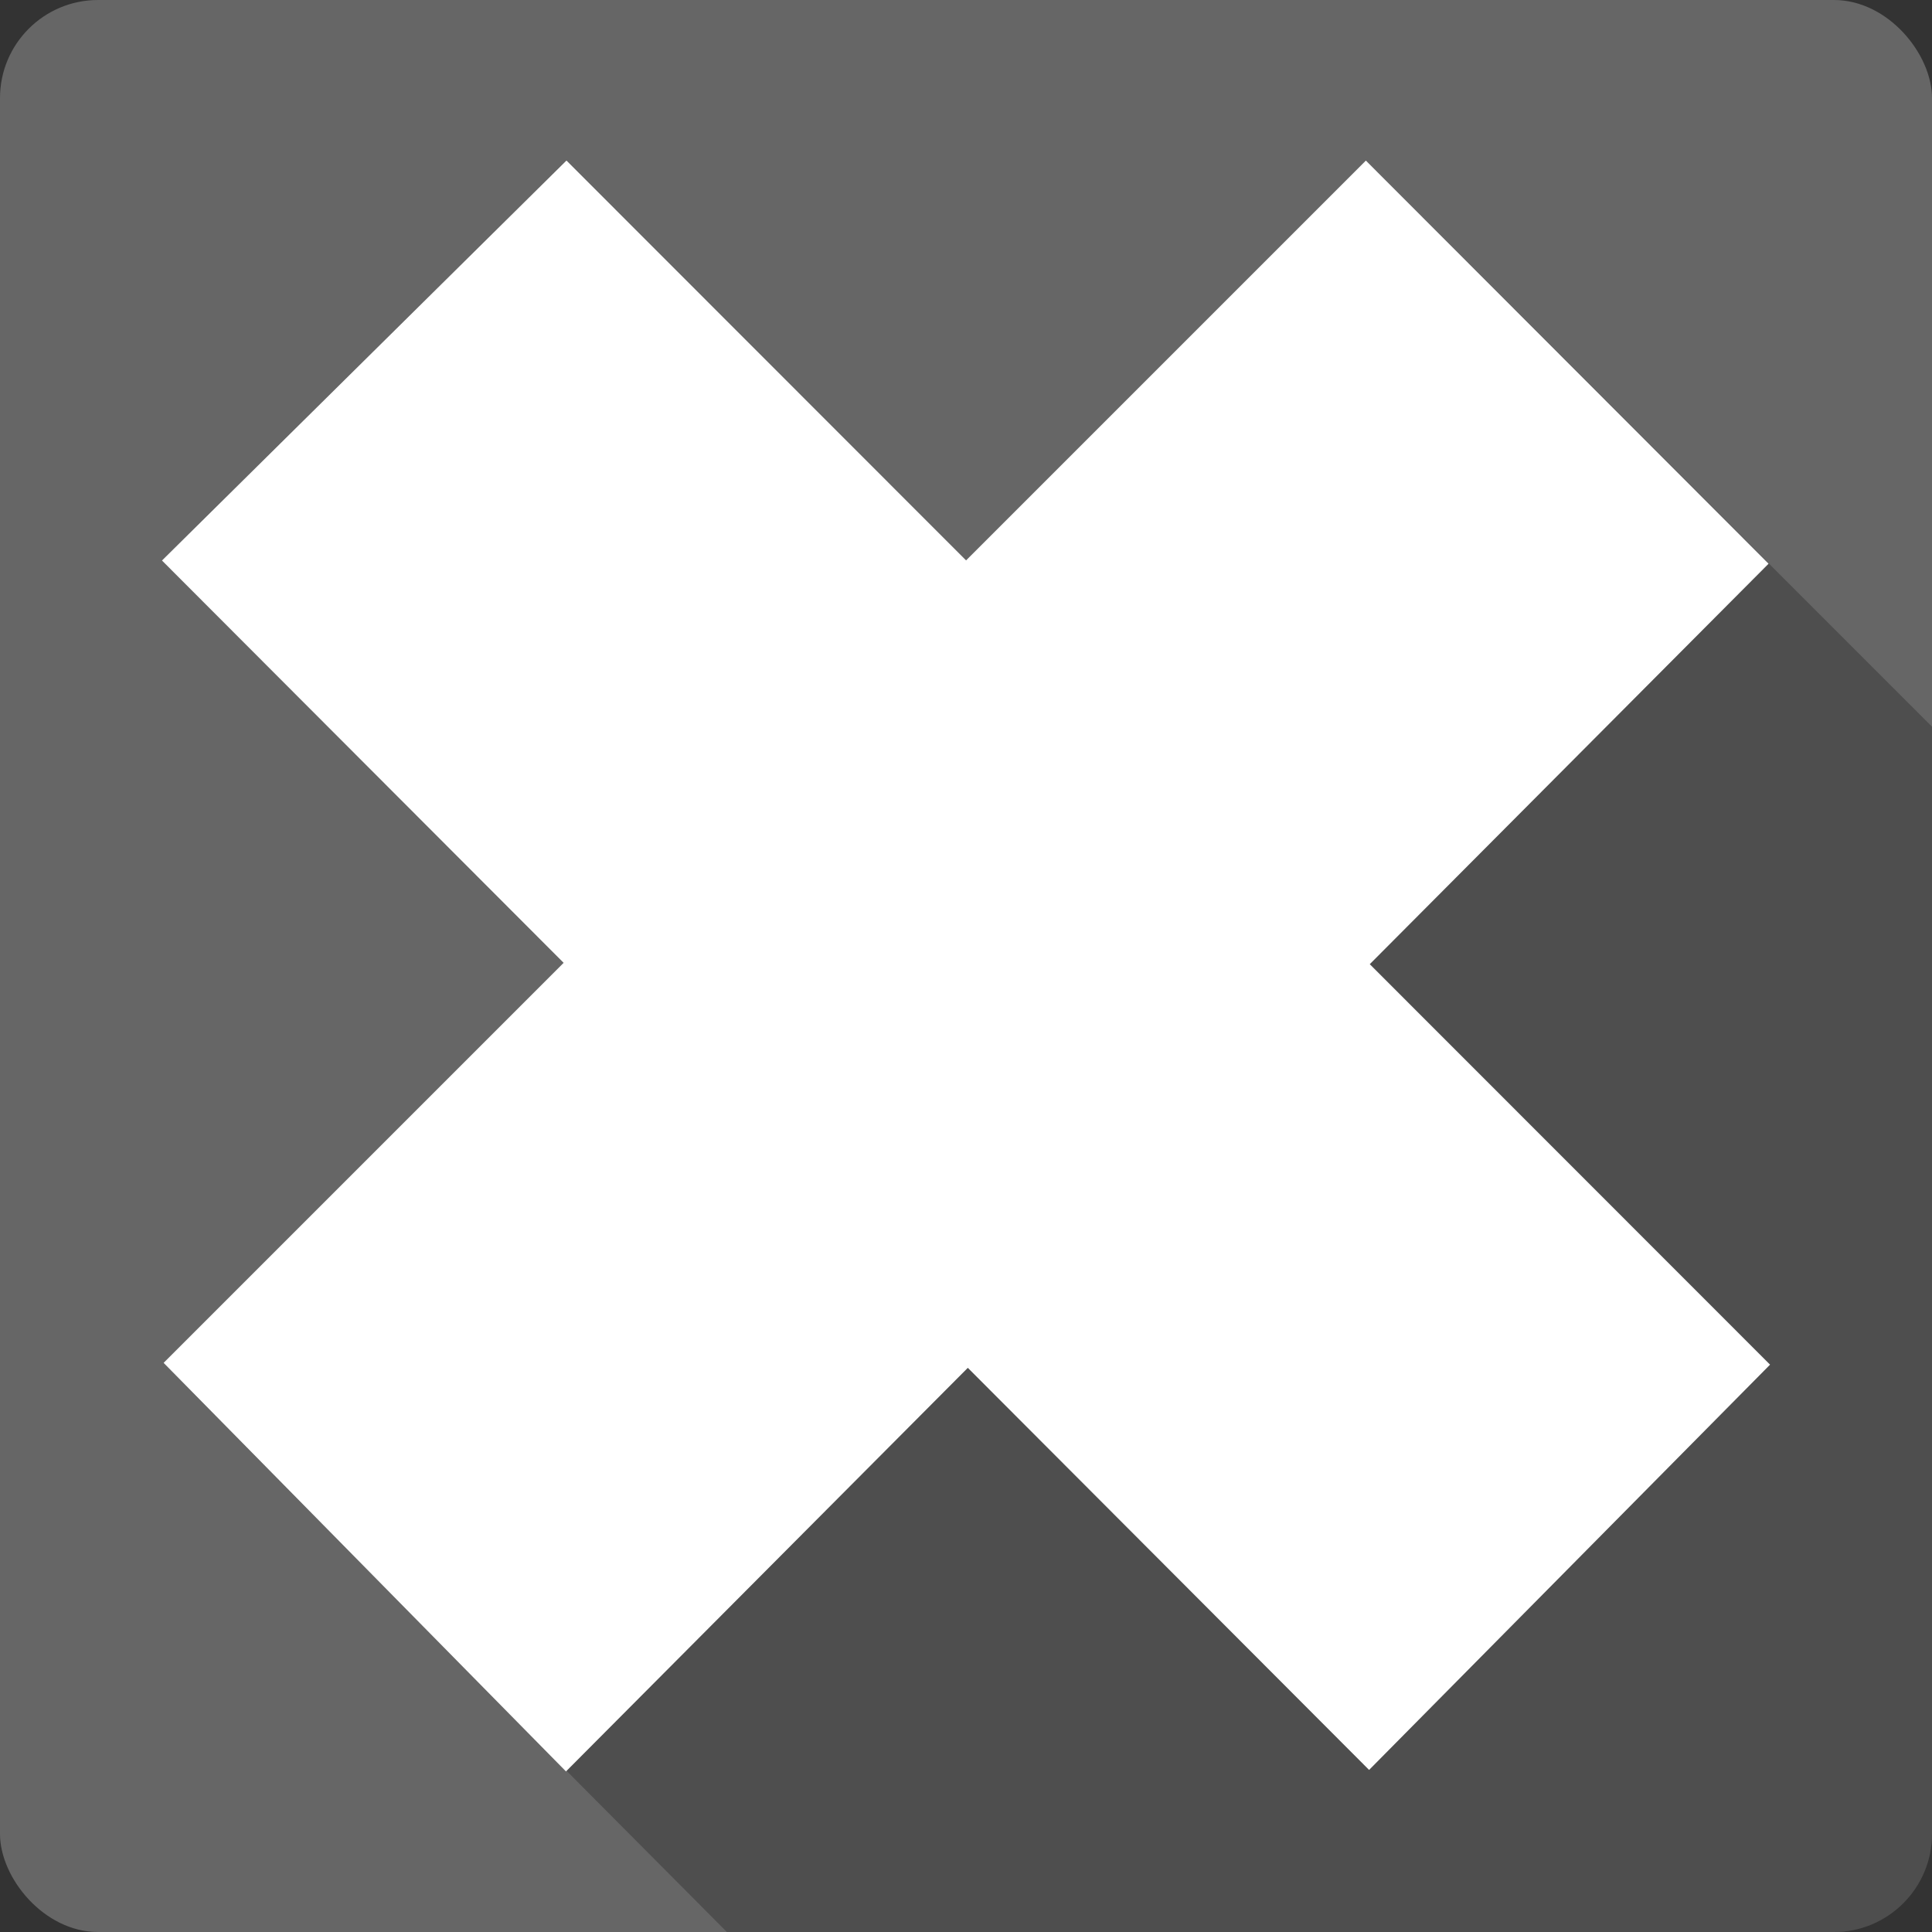 <?xml version="1.0" encoding="UTF-8" standalone="no"?>
<!-- Created with Inkscape (http://www.inkscape.org/) -->

<svg
   xmlns:dc="http://purl.org/dc/elements/1.1/"
   xmlns:cc="http://creativecommons.org/ns#"
   xmlns:rdf="http://www.w3.org/1999/02/22-rdf-syntax-ns#"
   xmlns:svg="http://www.w3.org/2000/svg"
   xmlns="http://www.w3.org/2000/svg"
   xmlns:inkscape="http://www.inkscape.org/namespaces/inkscape"
   version="1.1"
   width="100%"
   height="100%"
   viewBox="0 0 512 512"
   id="svg2">
  <rect x="0" y="0" width="512" height="512" fill="#333333" stroke="none"/>
  <defs
     id="defs58" />
  <rect
     width="512"
     height="512"
     rx="25.988"
     x="0"
     y="0"
     id="rect4"
     style="fill:#666666" />
  <path
     d="M 150.13,42.531 42.91,148.501 c 35.509,35.517 71,71.08 106.47,106.66 L 43.35,361.191 c 49.742,50.65 99.5,100.83 149.28,150.81 h 293.38 c 14.397,0 26,-11.603 26,-26 v -293.41 c -49.998,-49.989 -99.97,-100 -150,-150.06 L 256.07,148.471 150.16,42.531 h -0.031"
     inkscape:connector-curvature="0"
     id="path6"
     style="fill-opacity:0.235" />
  <path
     d="m 42.922,148.54 107.2,-106 105.9,105.96 105.95,-105.95 106.72,106.84 -105.69,106.13 106.08,106.13 -106.26,107.4 L 256.482,362.49 149.992,469.45 43.352,361.17 149.362,255.16"
     inkscape:connector-curvature="0"
     id="path54"
     style="fill:#ffffff" />
</svg>

